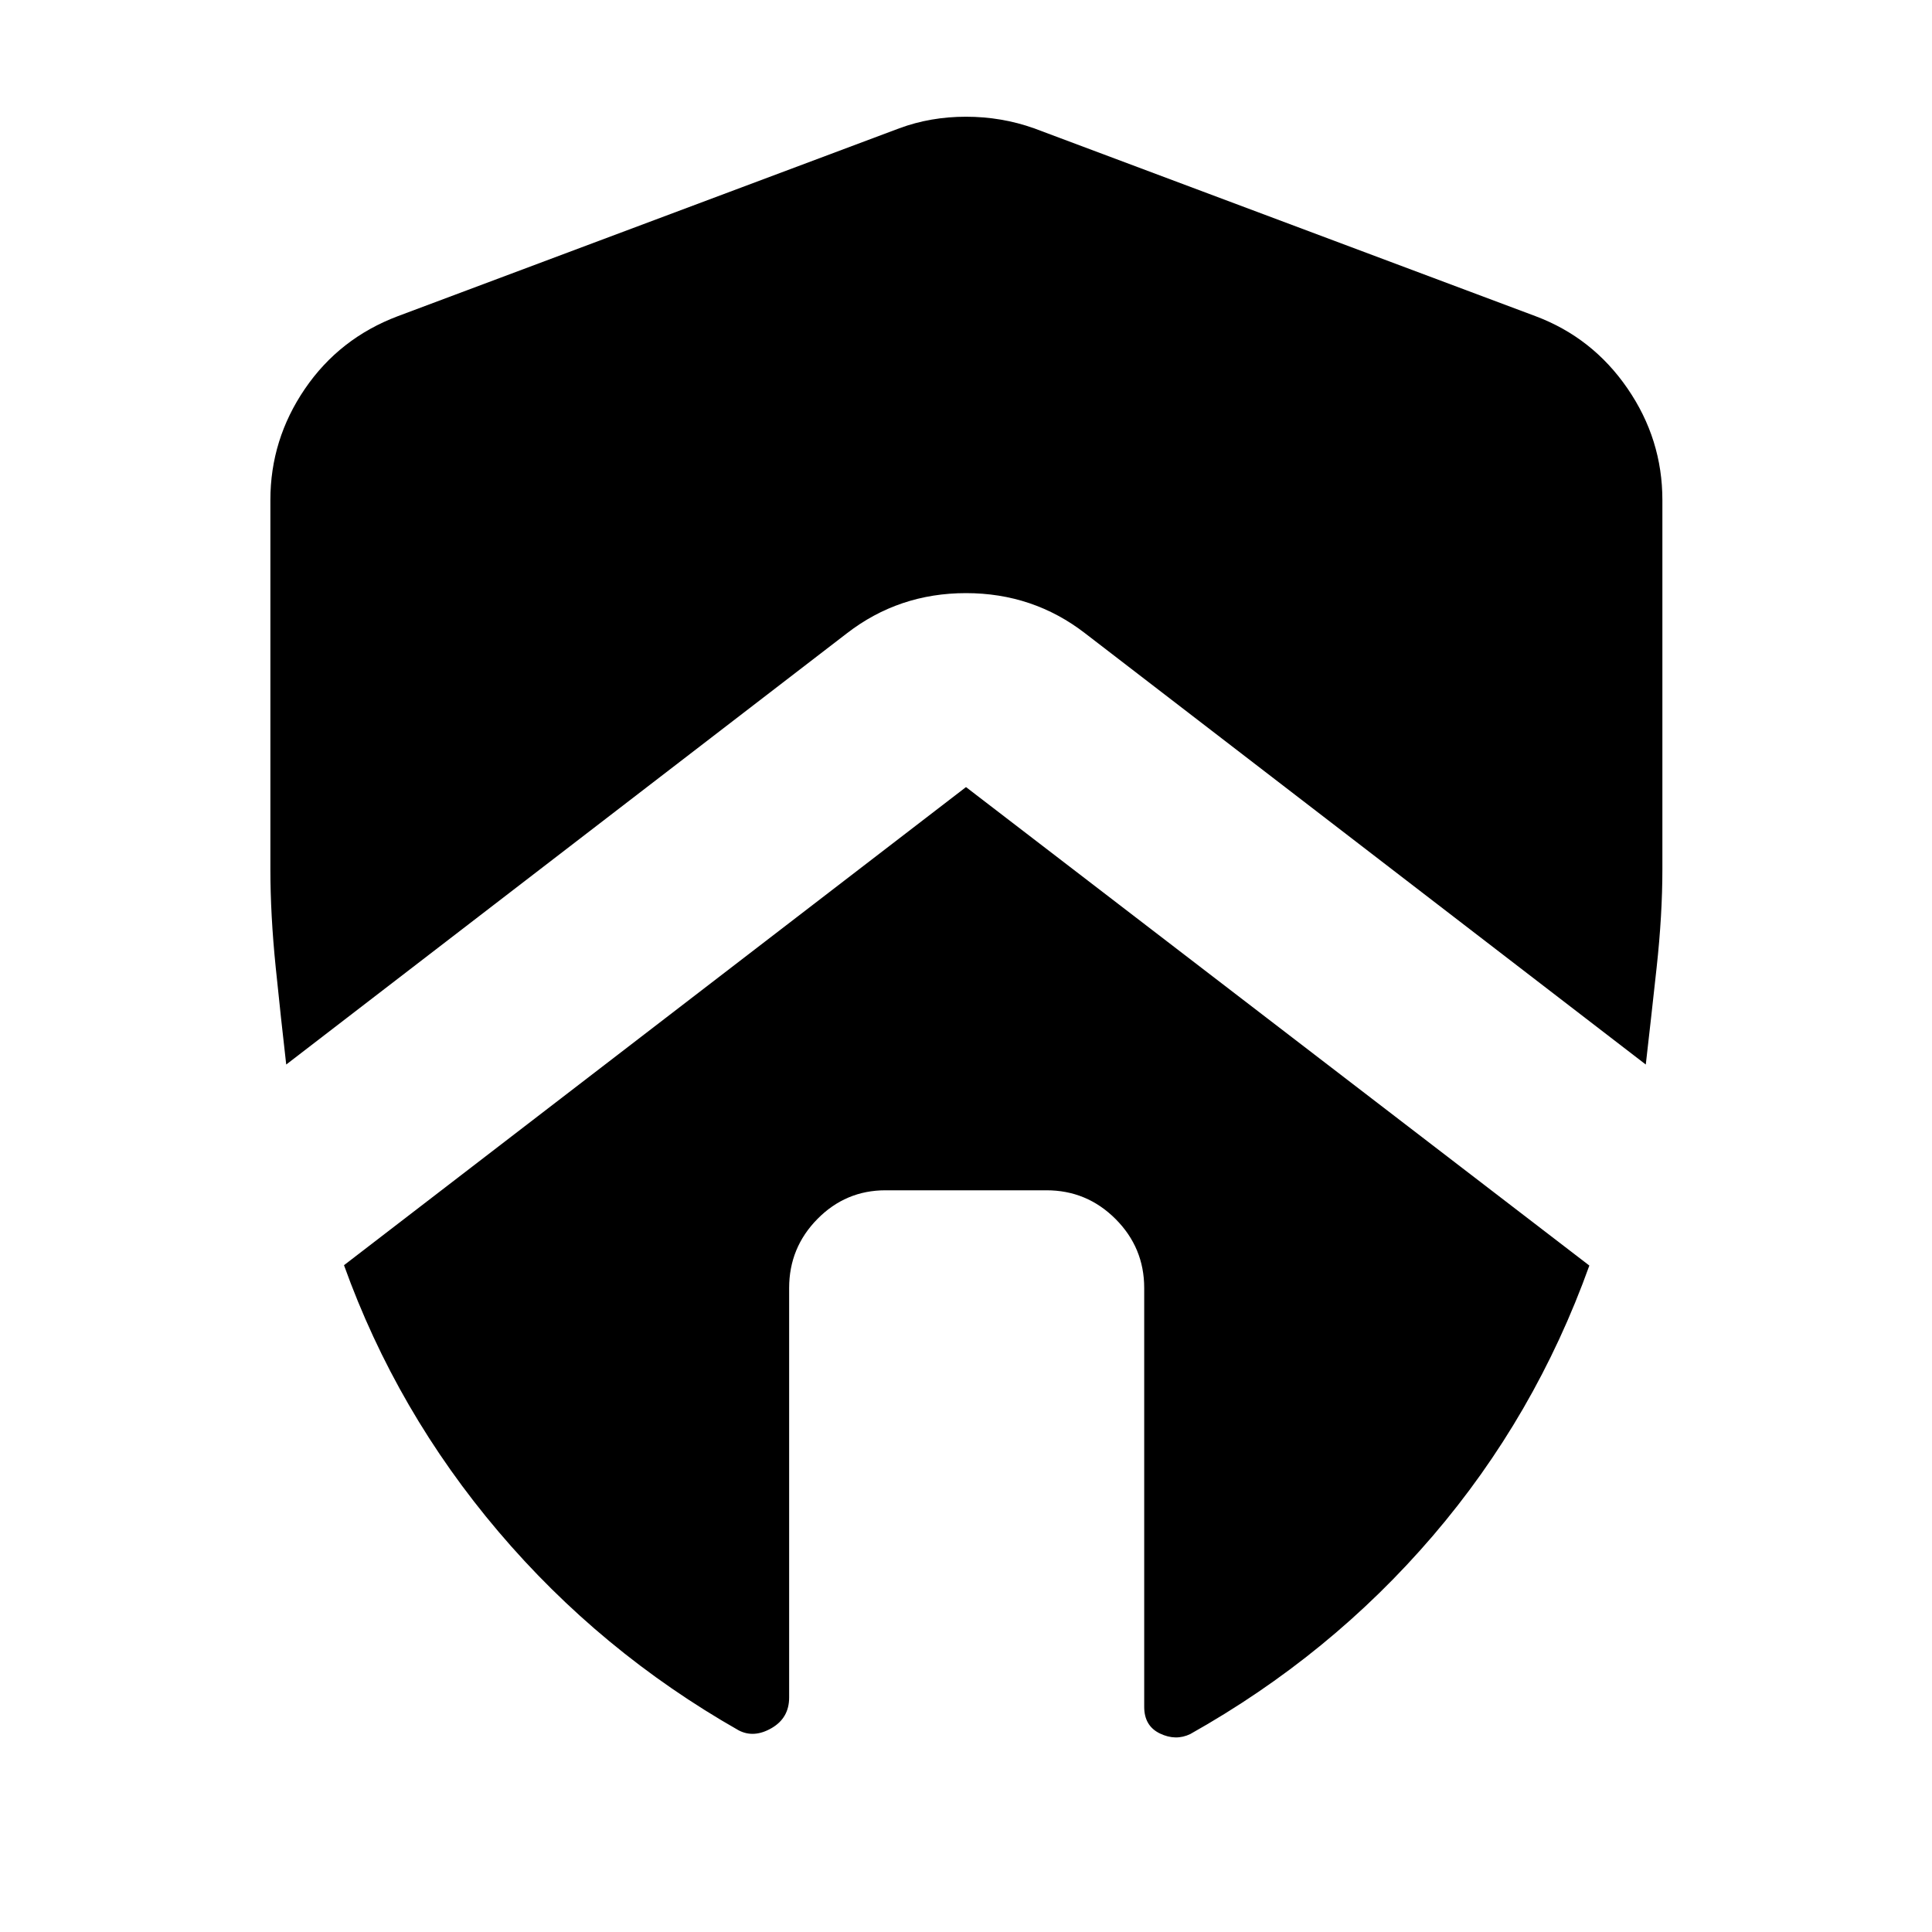 <svg xmlns="http://www.w3.org/2000/svg" height="40" viewBox="0 -960 960 960" width="40"><path d="M392.12-320q0-20.04 14.06-34.3 14.06-14.25 33.82-14.25h80q20.04 0 34.3 14.25 14.25 14.26 14.25 34.3v208.12q0 9.49 7.83 13.25 7.84 3.76 15.08.26 69.6-39.08 120.49-98.46 50.89-59.37 77.79-134.32L480-568.9 170.93-331.33q26.11 72.75 76.77 132.41t119.36 98.73q7.58 3.94 16.32-1.11t8.74-15.21V-320ZM134.35-711.54v183.34q0 22.82 2.66 48.96 2.67 26.13 5.21 48.2L420.8-645.3q25.82-19.98 59.2-19.98t59.2 19.98l278.58 214.26q2.54-22.07 5.39-48.2 2.86-26.14 2.86-48.96v-183.34q0-30.22-17.35-55.46-17.35-25.25-45.65-35.88l-249.22-93.37Q497.64-902 480-902t-33.14 5.75l-249.22 93.37q-28.96 10.94-46.13 36.09-17.16 25.15-17.16 55.25Z"/></svg>